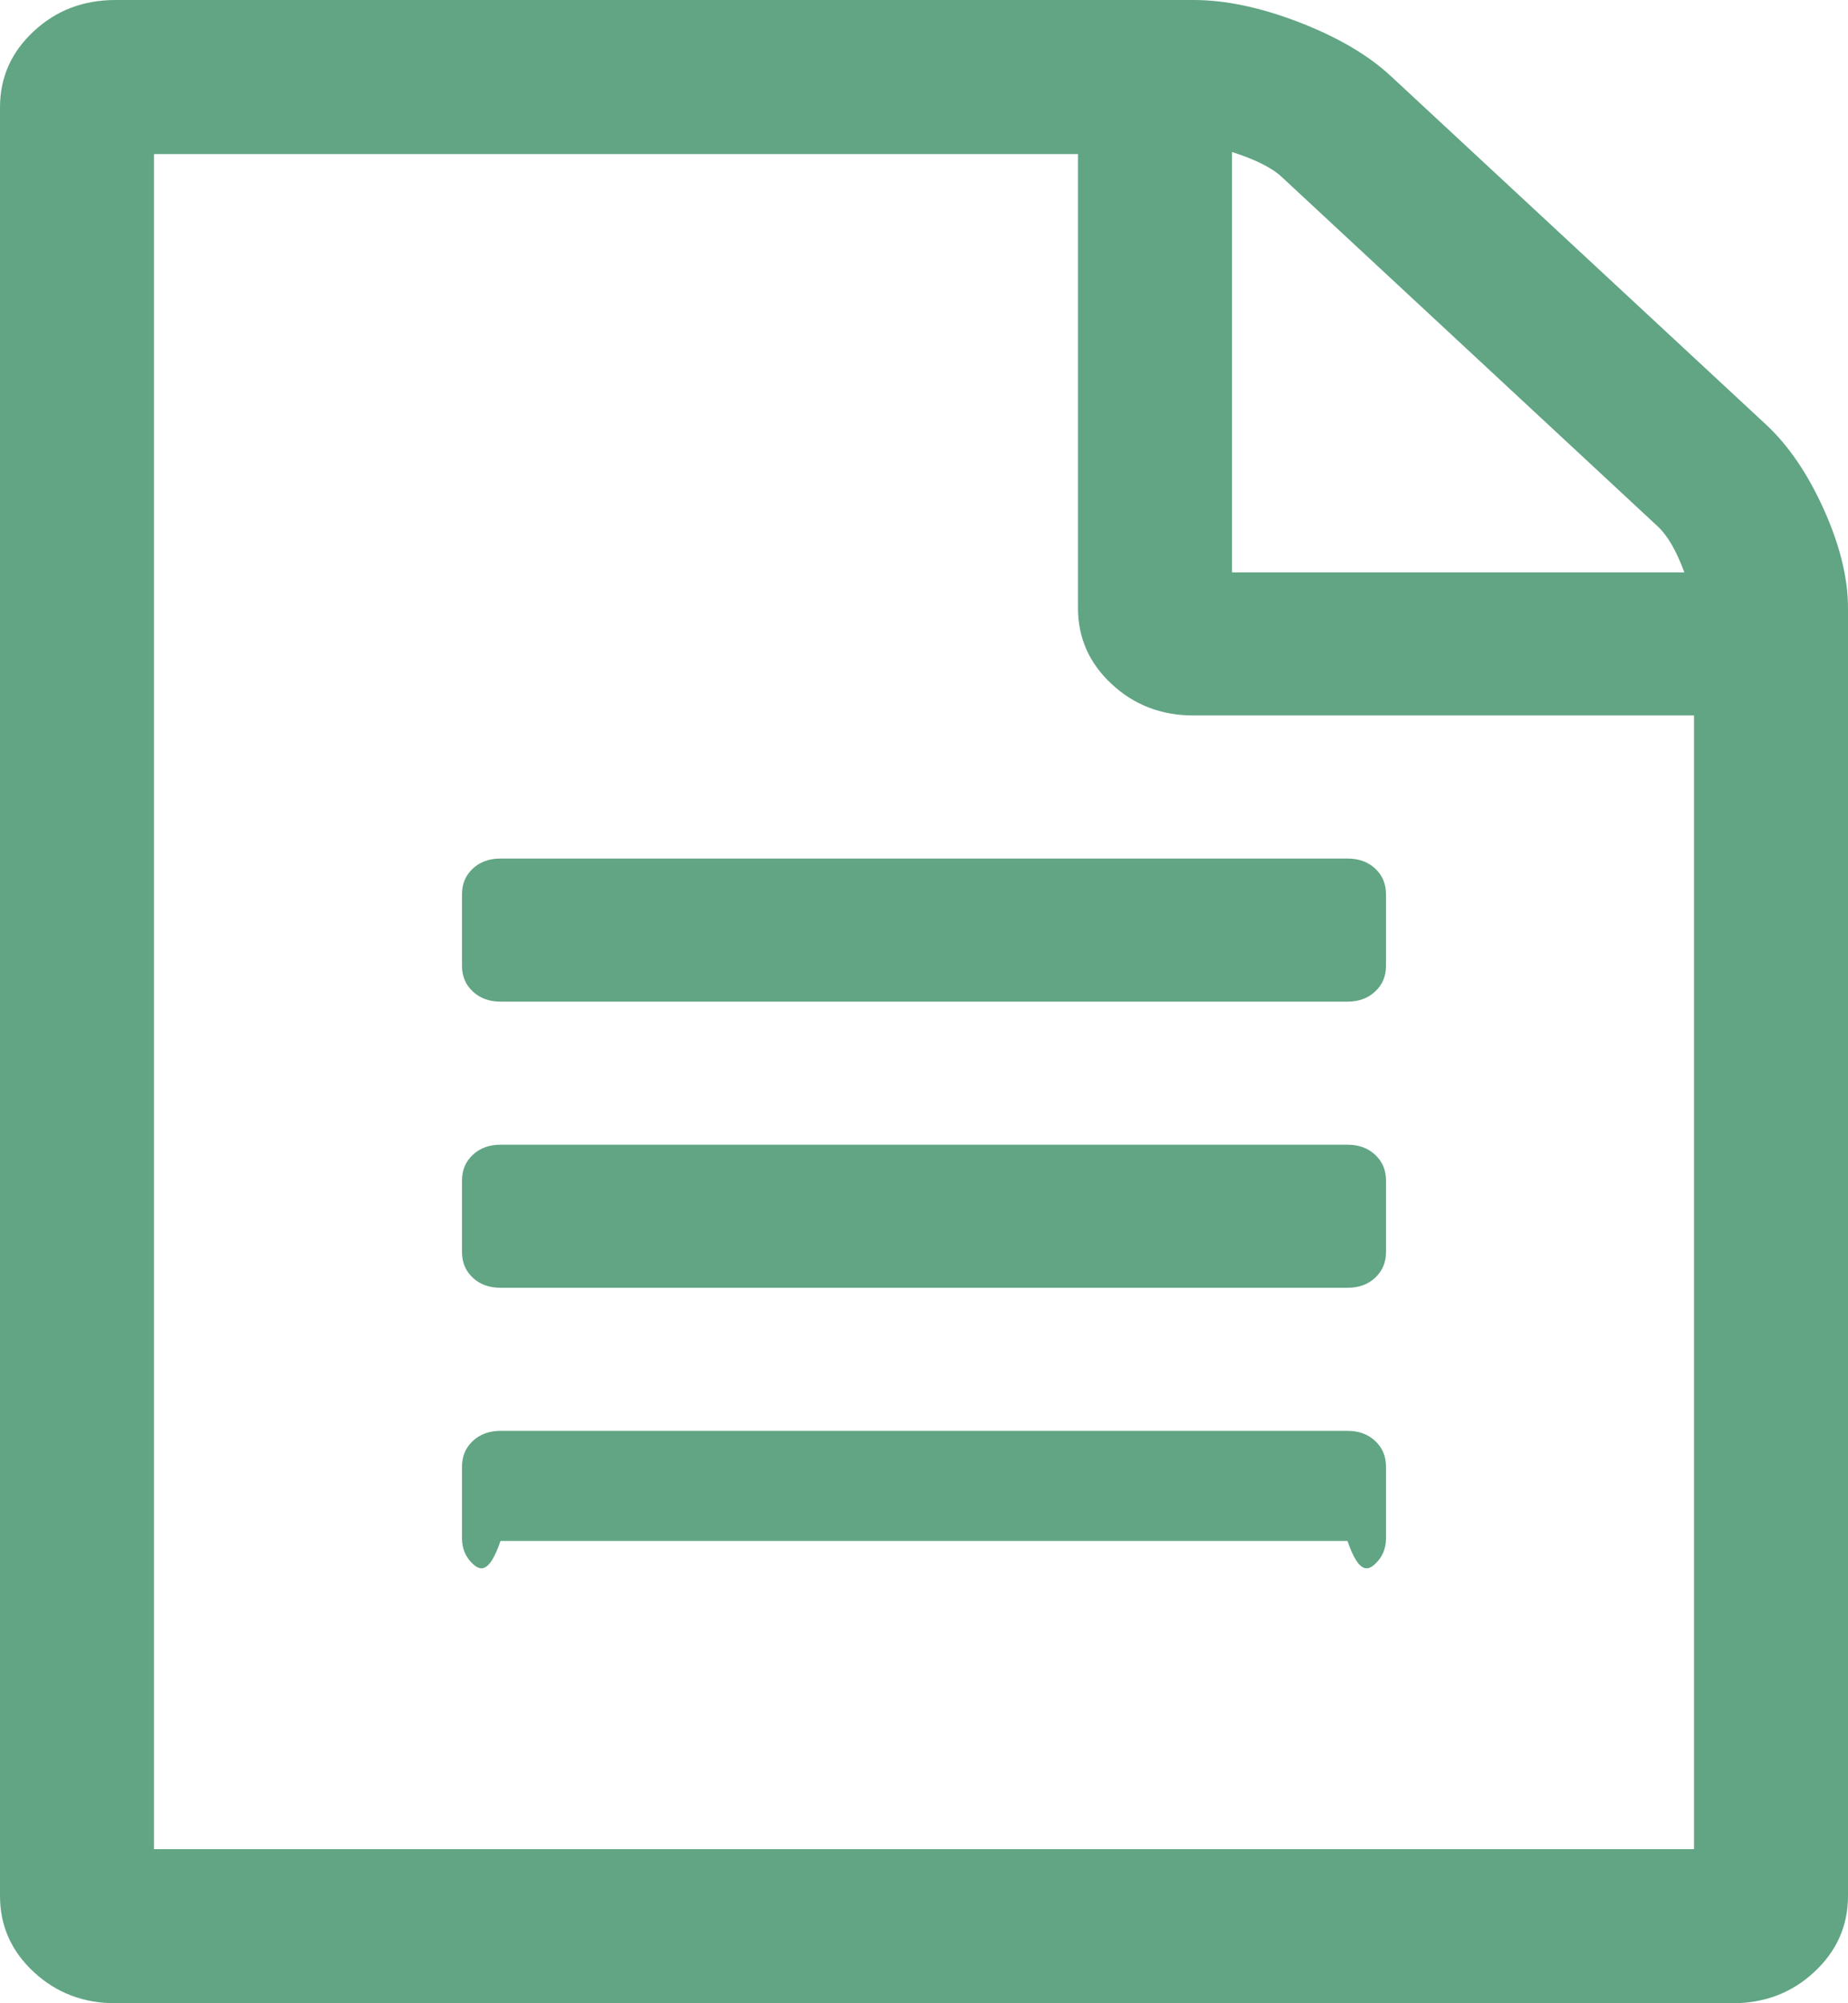 ﻿<?xml version="1.0" encoding="utf-8"?>
<svg version="1.1" xmlns:xlink="http://www.w3.org/1999/xlink" width="24px" height="26px" xmlns="http://www.w3.org/2000/svg">
  <g transform="matrix(1 0 0 1 -222 -744 )">
    <path d="M 18.062 0.987  L 22.938 5.513  C 23.229 5.784  23.479 6.152  23.688 6.616  C 23.896 7.08  24 7.506  24 7.893  L 24 24.607  C 24 24.994  23.854 25.323  23.562 25.594  C 23.271 25.865  22.917 26  22.5 26  L 1.5 26  C 1.083 26  0.729 25.865  0.438 25.594  C 0.146 25.323  0 24.994  0 24.607  L 0 1.393  C 0 1.006  0.146 0.677  0.438 0.406  C 0.729 0.135  1.083 0  1.5 0  L 15.5 0  C 15.917 0  16.375 0.097  16.875 0.29  C 17.375 0.484  17.771 0.716  18.062 0.987  Z M 16.641 2.292  C 16.516 2.176  16.302 2.07  16 1.973  L 16 7.429  L 21.875 7.429  C 21.771 7.148  21.656 6.95  21.531 6.834  L 16.641 2.292  Z M 2 24  L 22 24  L 22 9.286  L 15.5 9.286  C 15.083 9.286  14.729 9.15  14.438 8.879  C 14.146 8.609  14 8.28  14 7.893  L 14 2  L 2 2  L 2 24  Z M 6 12.536  L 6 11.607  C 6 11.472  6.047 11.36  6.141 11.273  C 6.234 11.186  6.354 11.143  6.5 11.143  L 17.5 11.143  C 17.646 11.143  17.766 11.186  17.859 11.273  C 17.953 11.36  18 11.472  18 11.607  L 18 12.536  C 18 12.671  17.953 12.782  17.859 12.869  C 17.766 12.956  17.646 13  17.5 13  L 6.5 13  C 6.354 13  6.234 12.956  6.141 12.869  C 6.047 12.782  6 12.671  6 12.536  Z M 6.5 14.857  L 17.5 14.857  C 17.646 14.857  17.766 14.901  17.859 14.988  C 17.953 15.075  18 15.186  18 15.321  L 18 16.25  C 18 16.385  17.953 16.497  17.859 16.584  C 17.766 16.671  17.646 16.714  17.5 16.714  L 6.5 16.714  C 6.354 16.714  6.234 16.671  6.141 16.584  C 6.047 16.497  6 16.385  6 16.25  L 6 15.321  C 6 15.186  6.047 15.075  6.141 14.988  C 6.234 14.901  6.354 14.857  6.5 14.857  Z M 6.5 18.571  L 17.5 18.571  C 17.646 18.571  17.766 18.615  17.859 18.702  C 17.953 18.789  18 18.9  18 19.036  L 18 19.964  C 18 20.1  17.953 20.211  17.859 20.298  C 17.766 20.385  17.646 20.429  17.5 20  L 6.5 20  C 6.354 20.429  6.234 20.385  6.141 20.298  C 6.047 20.211  6 20.1  6 19.964  L 6 19.036  C 6 18.9  6.047 18.789  6.141 18.702  C 6.234 18.615  6.354 18.571  6.5 18.571  Z " fill-rule="nonzero" fill="#61a584" stroke="none" transform="matrix(1 0 0 1 222 744 )" />
  </g>
</svg>